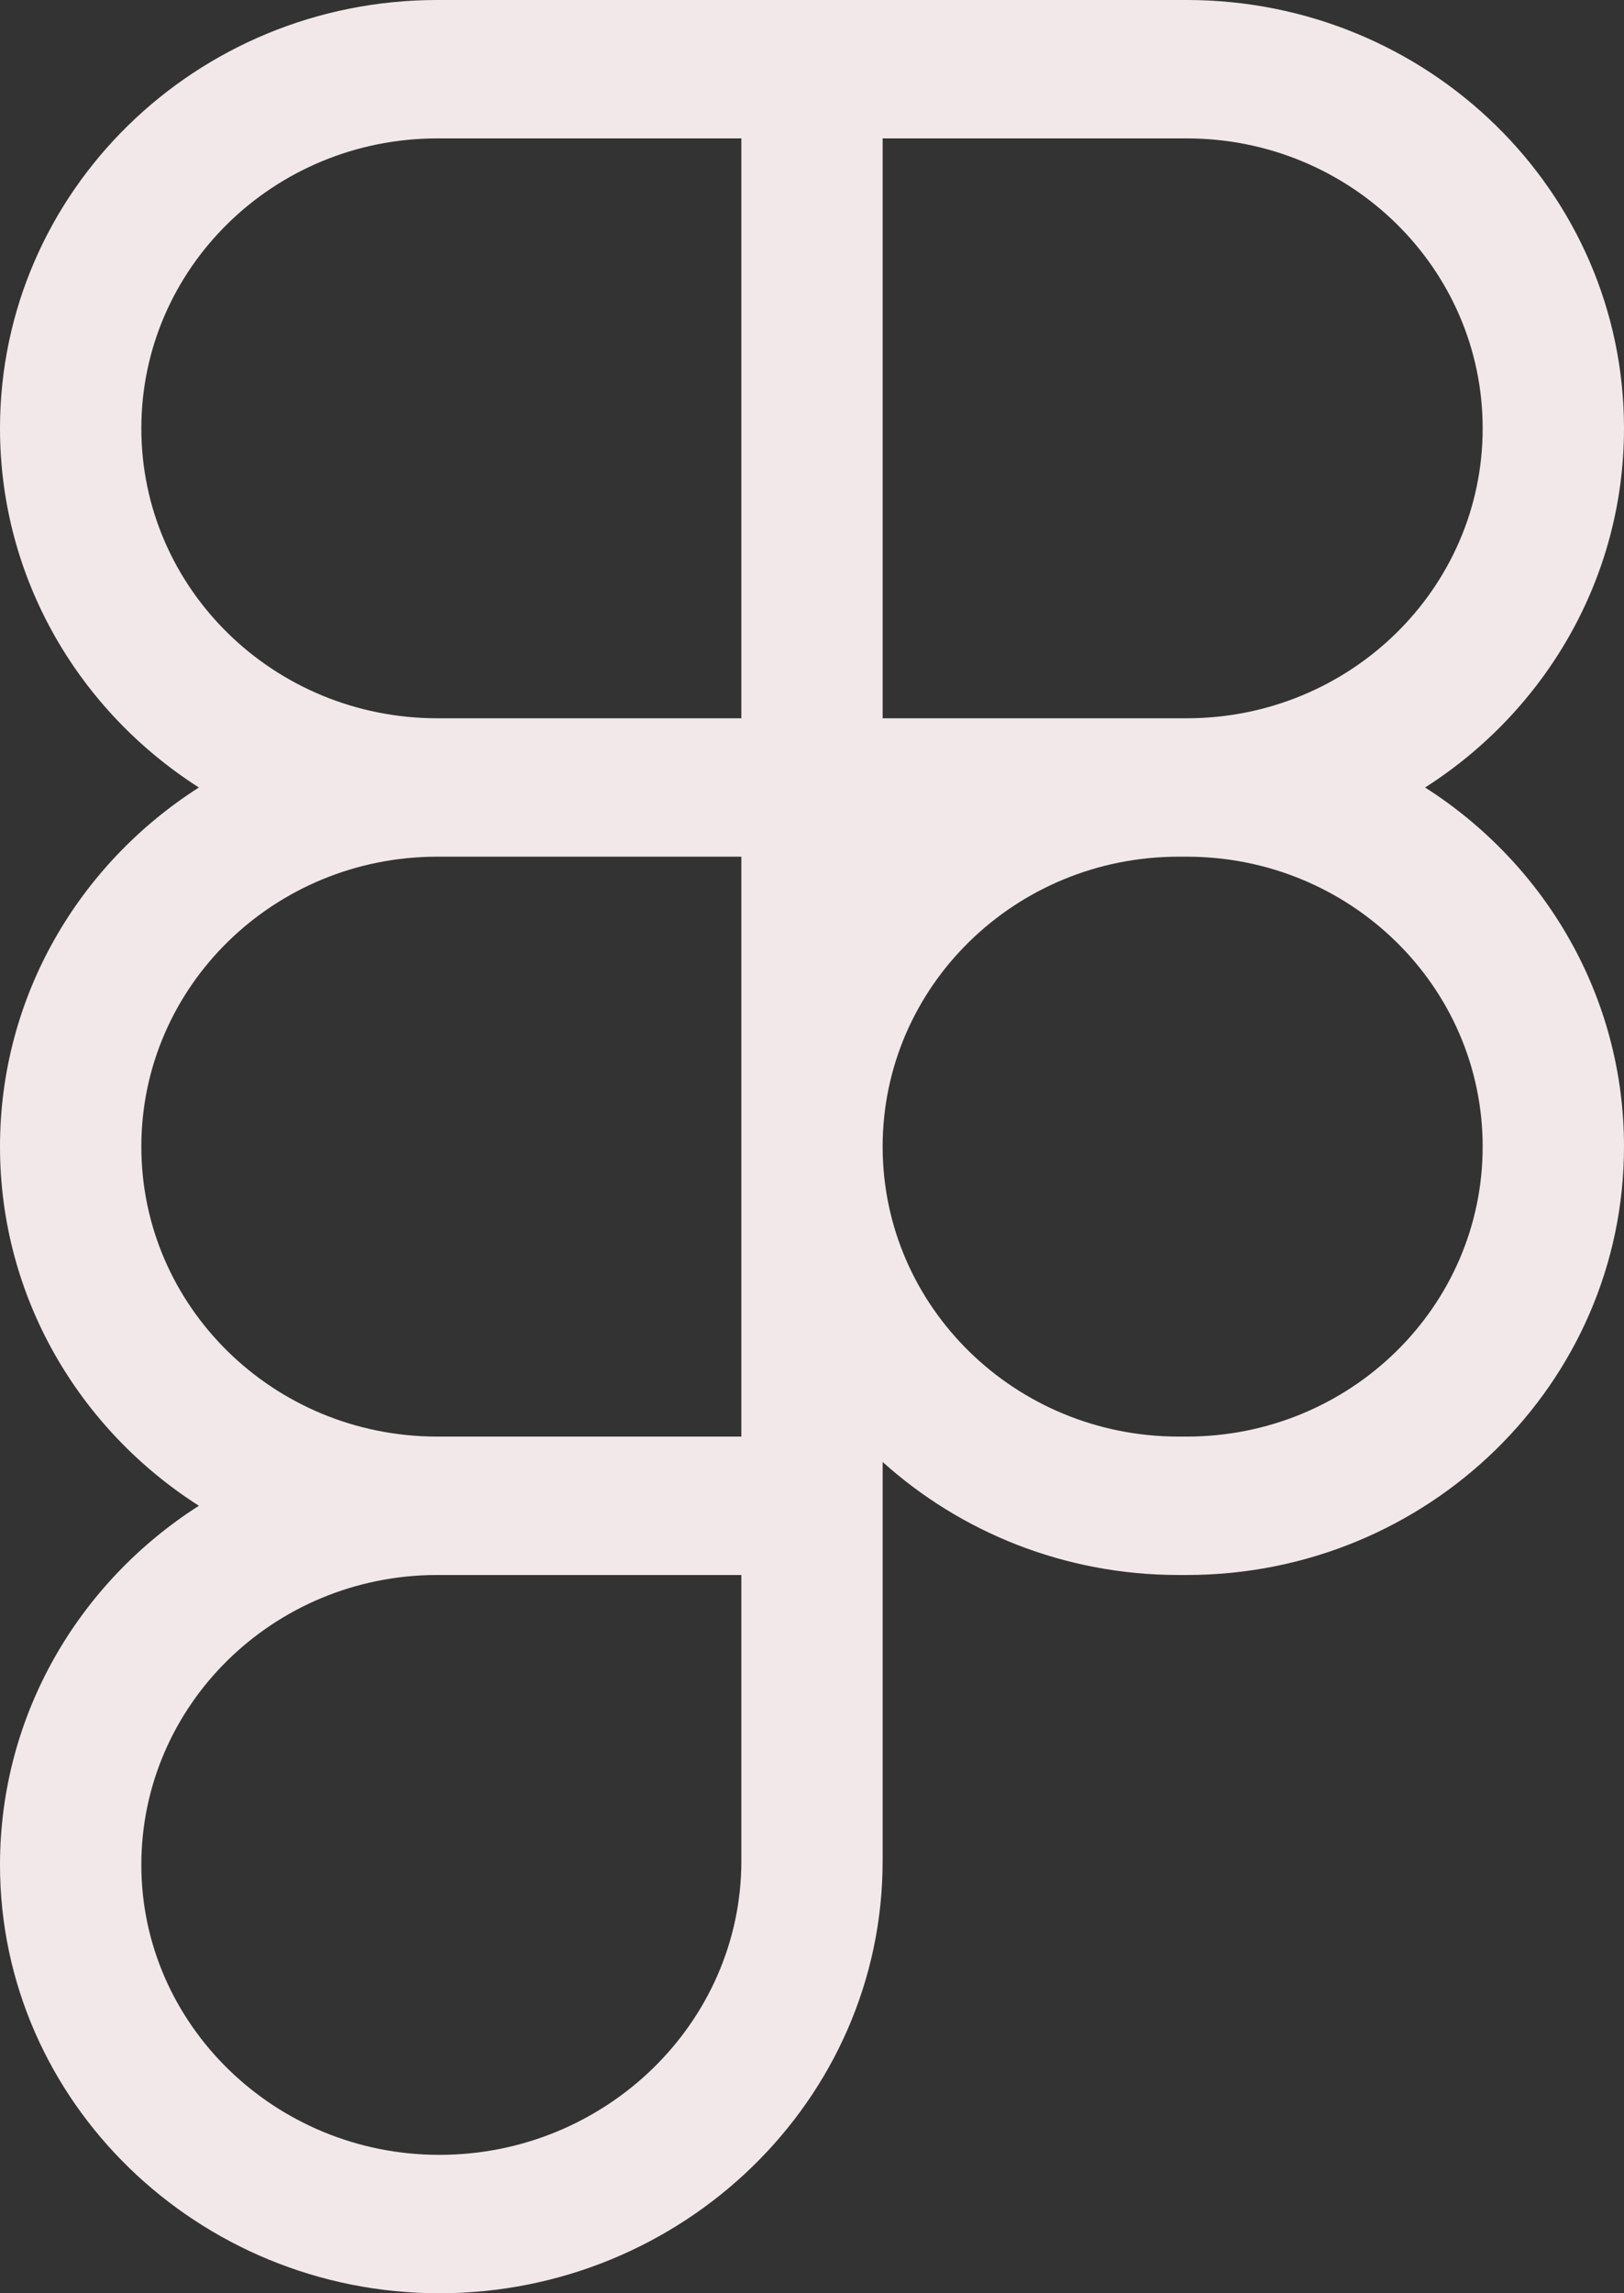 <svg width="34" height="48" viewBox="0 0 34 48" fill="none" xmlns="http://www.w3.org/2000/svg">
<rect x="0" y="0" width="34" height="48" fill="#333333" stroke="none"/>
<path fill-rule="evenodd" clip-rule="evenodd" d="M4.164 16.483C1.657 14.883 0 12.114 0 8.966C0 4.014 4.099 0 9.156 0H24.844C29.901 0 34 4.014 34 8.966C34 12.114 32.343 14.883 29.836 16.483C32.343 18.082 34 20.852 34 24C34 28.952 29.901 32.966 24.844 32.966H24.677C22.287 32.966 20.11 32.069 18.479 30.6V38.953C18.479 43.959 14.29 48 9.198 48C4.151 48 0 43.996 0 39.034C0 35.886 1.657 33.117 4.164 31.517C1.657 29.918 0 27.148 0 24C0 20.852 1.657 18.082 4.164 16.483ZM18.479 24C18.479 27.352 21.254 30.069 24.677 30.069H24.844C28.267 30.069 31.041 27.352 31.041 24C31.041 20.648 28.267 17.931 24.844 17.931H24.677C21.254 17.931 18.479 20.648 18.479 24ZM15.521 17.931H9.156C5.733 17.931 2.959 20.648 2.959 24C2.959 27.345 5.722 30.058 9.135 30.069H9.145H15.521V17.931ZM9.156 32.966C9.149 32.966 9.142 32.966 9.135 32.966C5.722 32.977 2.959 35.69 2.959 39.034C2.959 42.376 5.765 45.103 9.198 45.103C12.677 45.103 15.521 42.339 15.521 38.953V32.966H9.156ZM15.521 15.034H9.156C5.733 15.034 2.959 12.317 2.959 8.966C2.959 5.614 5.733 2.897 9.156 2.897H15.521V15.034ZM24.844 15.034H18.479V2.897H24.844C28.267 2.897 31.041 5.614 31.041 8.966C31.041 12.317 28.267 15.034 24.844 15.034Z" fill="#F2E8EA"/>
</svg>
